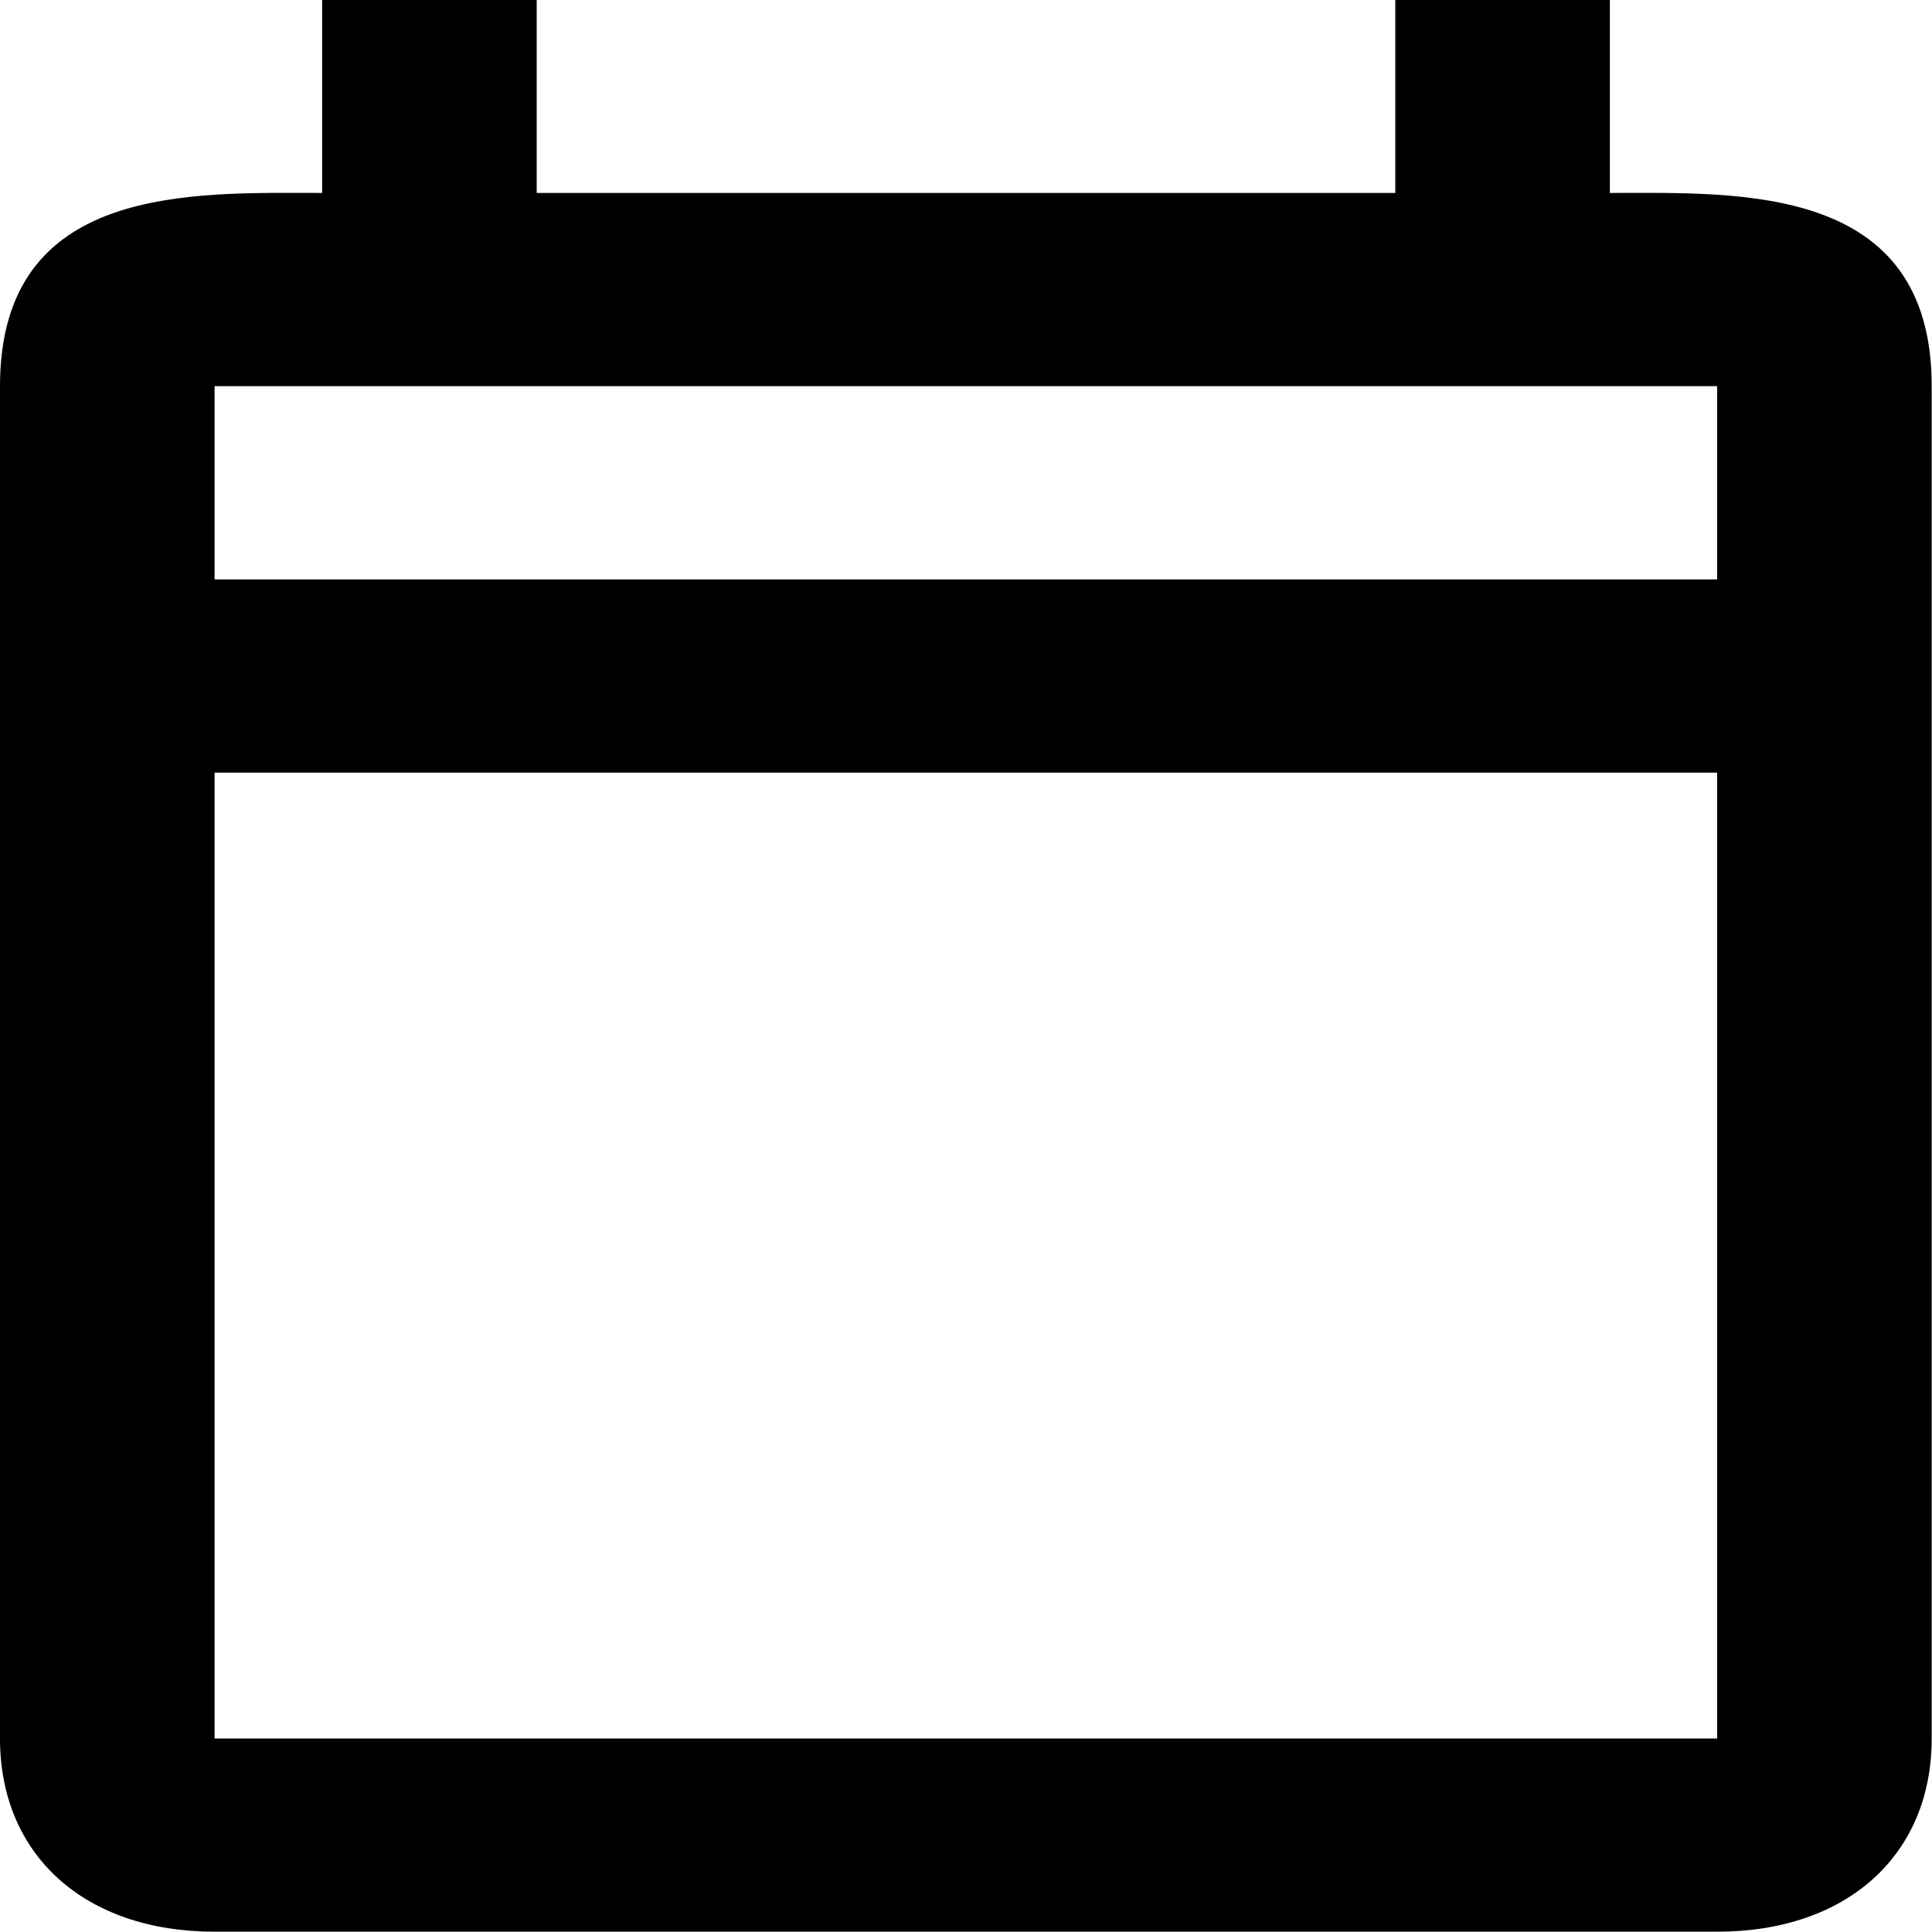 <!-- Generated by IcoMoon.io -->
<svg version="1.1" xmlns="http://www.w3.org/2000/svg" width="512" height="512" viewBox="0 0 512 512">
<path d="M56.862 204.753h398.196v255.96h-398.196v-255.96zM56.862 102.337h398.196v51.208h-398.196v-51.208zM85.294 51.13c-34.243 0-85.294-2.592-85.294 51.208v358.377c0 30.945 22.462 51.208 56.862 51.208h398.196c34.401 0 56.863-20.263 56.863-51.208v-358.377c0-53.8-51.051-51.208-85.294-51.208v-51.208h-56.863v51.208h-227.53v-51.208h-56.862v51.208z"></path>
</svg>
